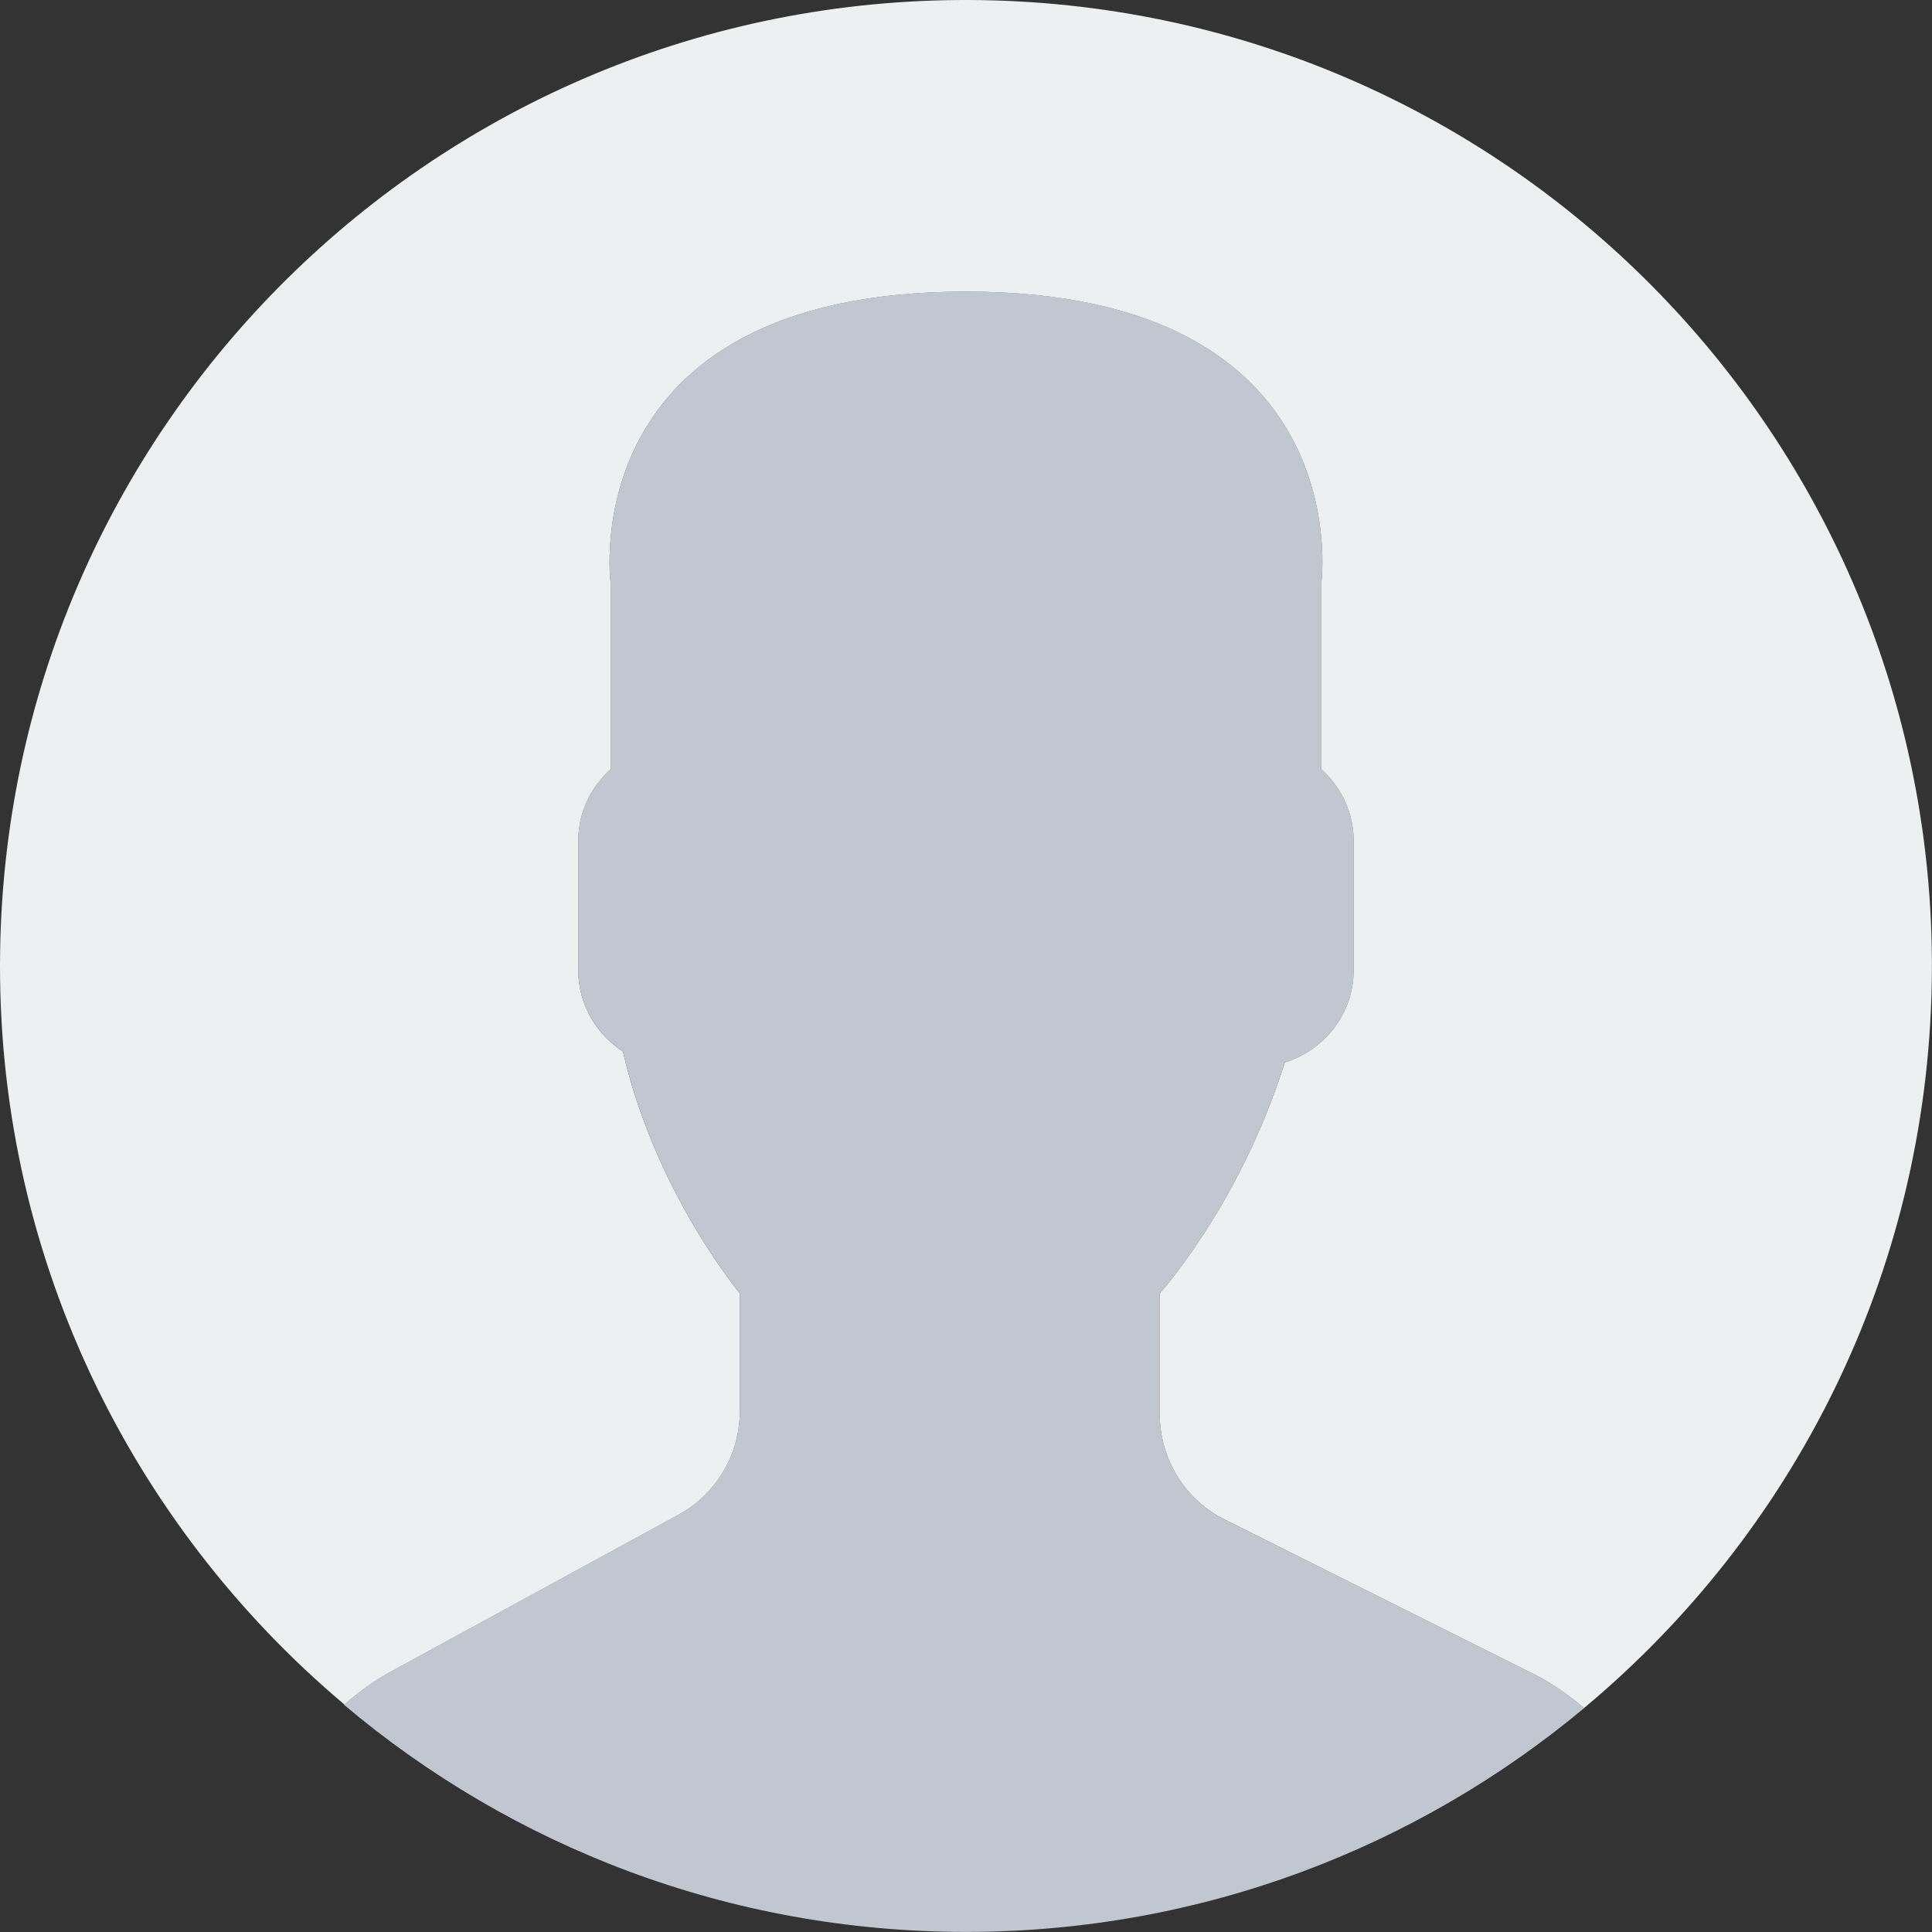<svg width="40" height="40" viewBox="0 0 40 40" fill="none" xmlns="http://www.w3.org/2000/svg">
<rect x="0" y="0" width="40" height="40" fill="#333333" stroke="none"/>
<path d="M14.046 31.358L8.079 34.614C7.729 34.804 7.414 35.039 7.121 35.295C10.6 38.229 15.092 39.998 19.999 39.998C24.87 39.998 29.332 38.255 32.802 35.361C32.482 35.091 32.135 34.848 31.75 34.657L25.359 31.462C24.534 31.049 24.012 30.205 24.012 29.282V26.775C24.192 26.57 24.397 26.308 24.617 25.998C25.488 24.767 26.147 23.414 26.603 21.995C27.423 21.742 28.027 20.985 28.027 20.085V17.409C28.027 16.82 27.765 16.294 27.358 15.926V12.057C27.358 12.057 28.153 6.037 20 6.037C11.846 6.037 12.641 12.057 12.641 12.057V15.926C12.233 16.294 11.972 16.82 11.972 17.409V20.085C11.972 20.79 12.343 21.411 12.898 21.769C13.566 24.68 15.317 26.775 15.317 26.775V29.22C15.316 30.111 14.829 30.931 14.046 31.358Z" fill="#C1C7D0"/>
<path d="M20.342 0.003C9.298 -0.186 0.192 8.614 0.003 19.658C-0.104 25.92 2.687 31.548 7.13 35.29C7.421 35.037 7.733 34.804 8.079 34.616L14.047 31.36C14.829 30.933 15.317 30.113 15.317 29.221V26.776C15.317 26.776 13.565 24.68 12.897 21.77C12.343 21.411 11.972 20.791 11.972 20.086V17.41C11.972 16.821 12.234 16.295 12.641 15.927V12.058C12.641 12.058 11.846 6.038 19.999 6.038C28.152 6.038 27.358 12.058 27.358 12.058V15.927C27.765 16.295 28.026 16.821 28.026 17.41V20.086C28.026 20.985 27.422 21.742 26.603 21.995C26.146 23.415 25.487 24.768 24.616 25.998C24.397 26.308 24.192 26.571 24.012 26.776V29.283C24.012 30.206 24.533 31.05 25.359 31.462L31.749 34.657C32.133 34.849 32.479 35.091 32.798 35.361C37.108 31.767 39.892 26.393 39.995 20.342C40.185 9.298 31.386 0.192 20.342 0.003Z" fill="#ECF0F1"/>
</svg>
